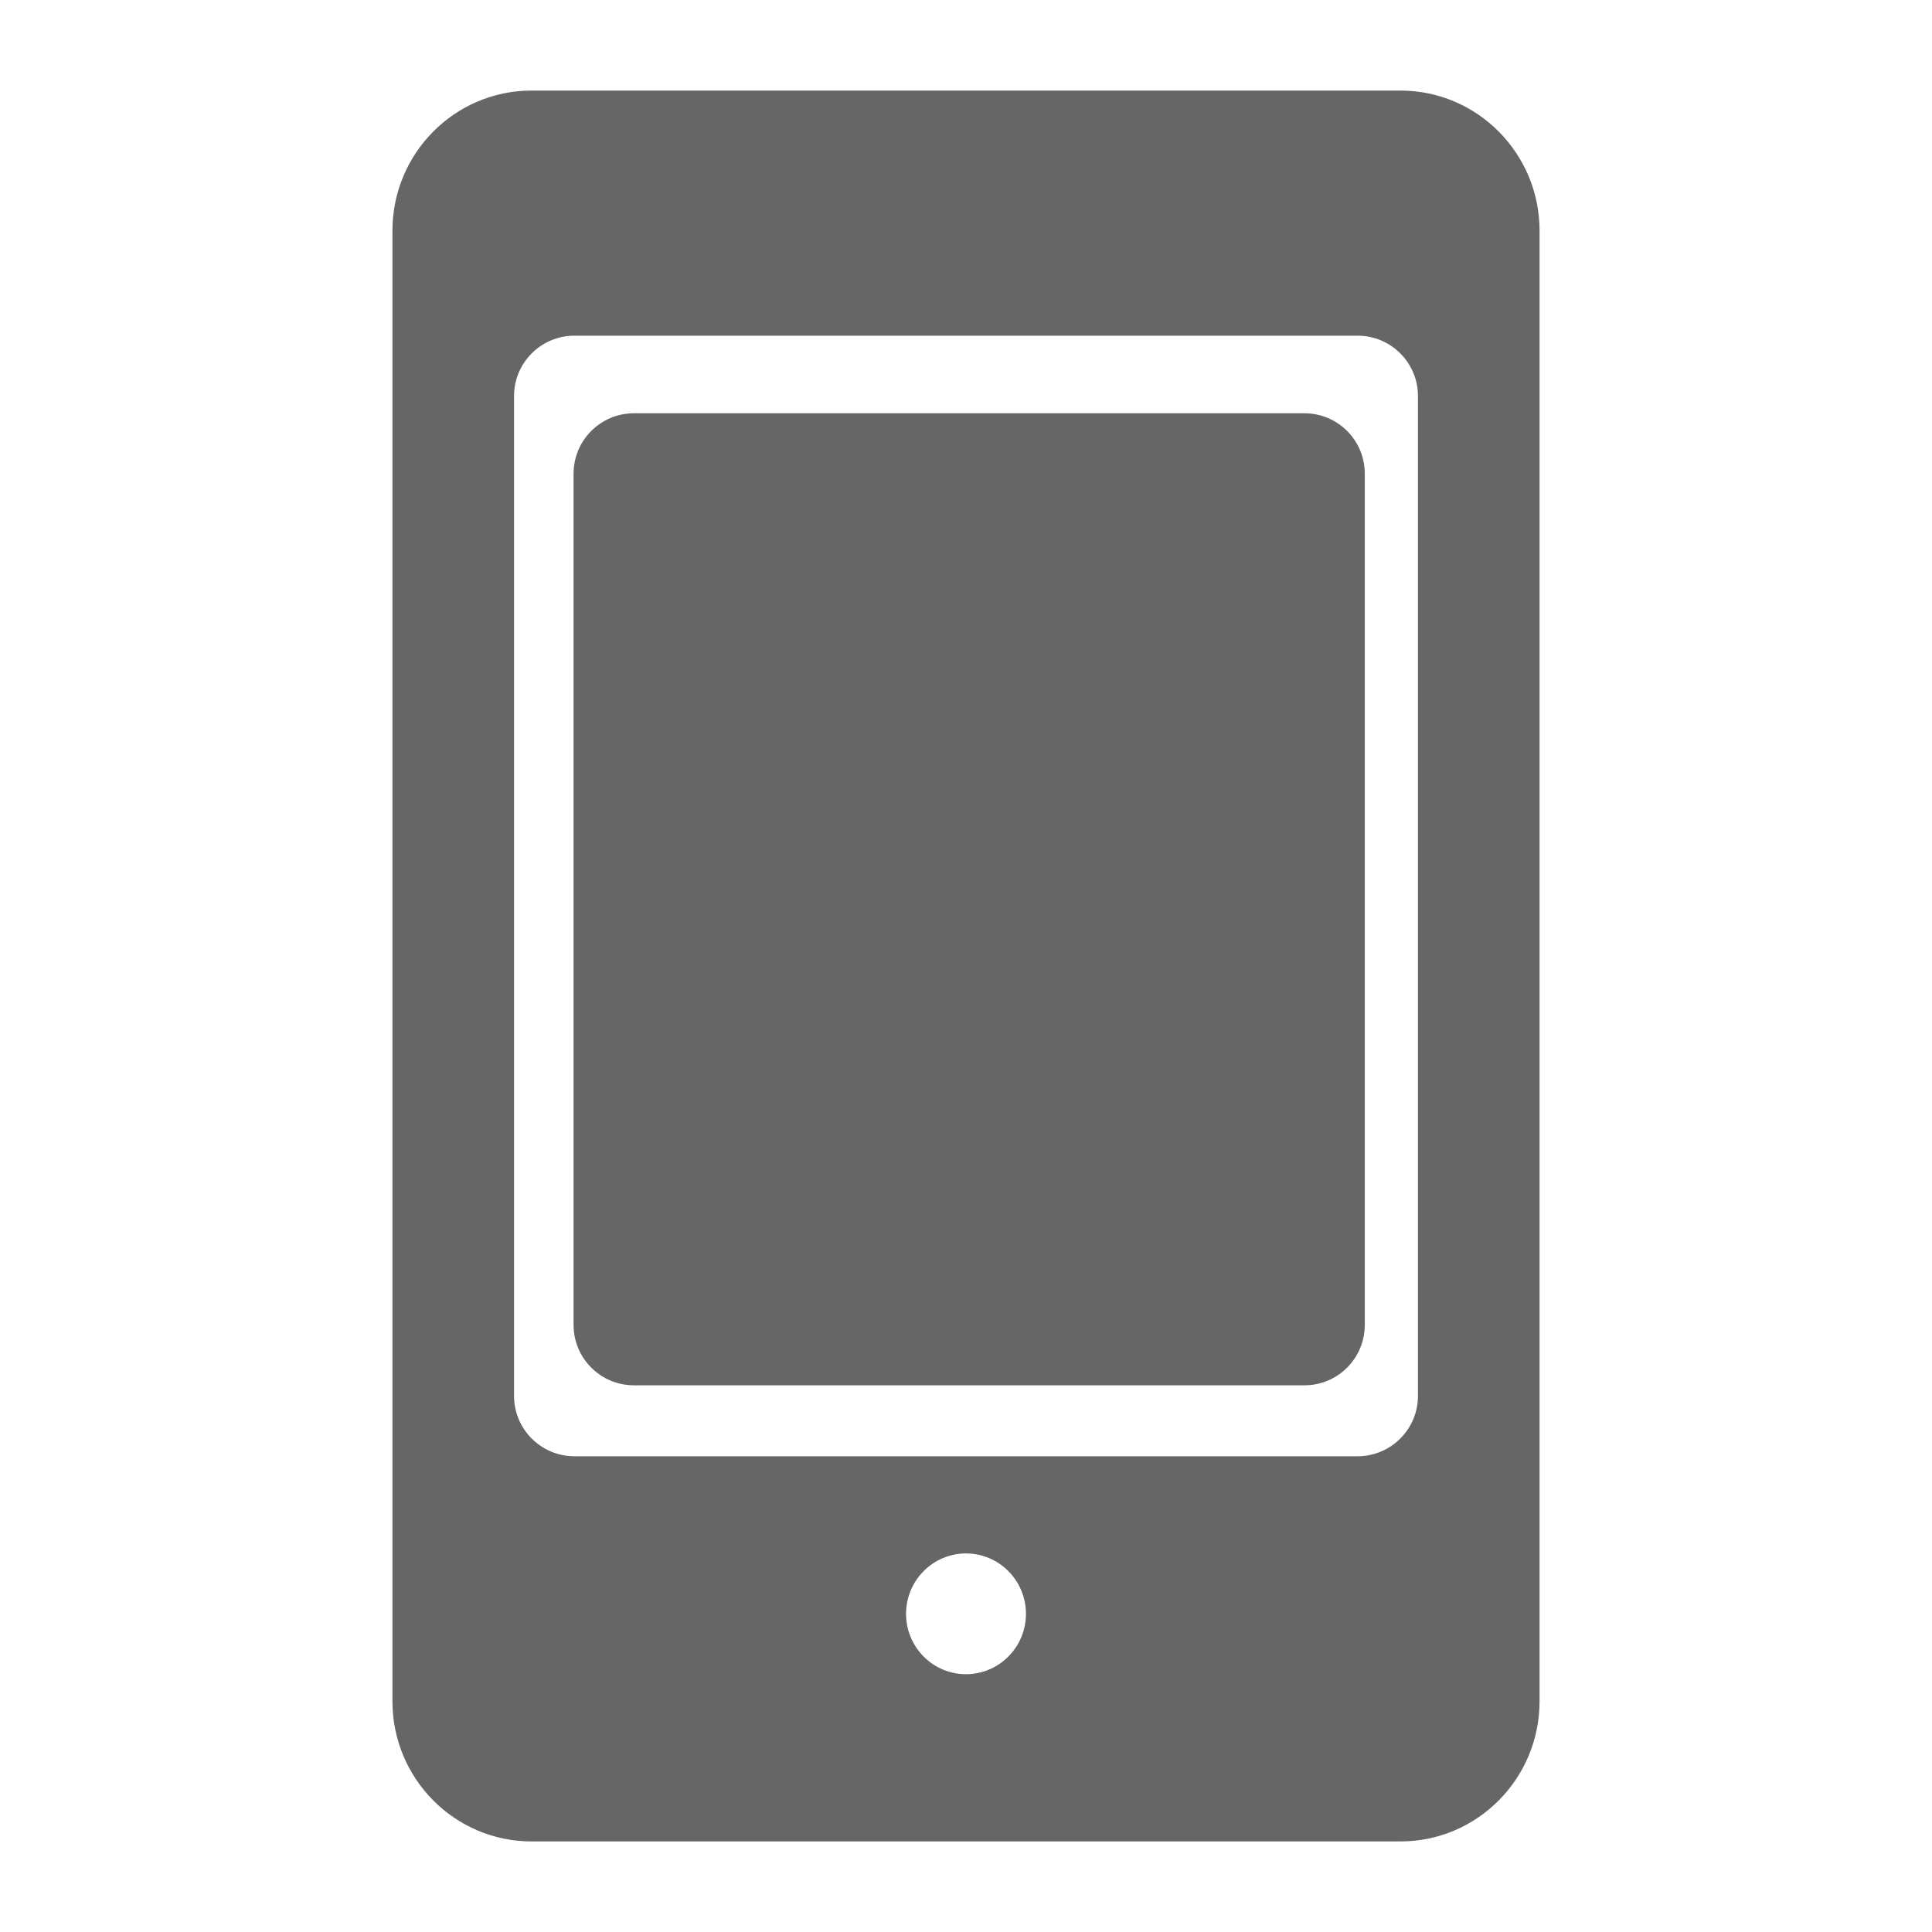 <!--?xml version="1.0" encoding="UTF-8"?-->
<svg width="32px" height="32px" viewBox="0 0 32 32" version="1.1" xmlns="http://www.w3.org/2000/svg" xmlns:xlink="http://www.w3.org/1999/xlink">
    <title>1838.移动服务</title>
    <g id="1838.移动服务" stroke="none" stroke-width="1" fill="none" fill-rule="evenodd">
        <path d="M23.197,1.5 C24.468,1.501 25.499,2.539 25.5,3.82 L25.5,28.18 C25.499,29.461 24.468,30.499 23.197,30.5 L8.803,30.5 C7.532,30.499 6.501,29.461 6.5,28.18 L6.5,3.82 C6.501,2.539 7.532,1.501 8.803,1.5 Z M16,25.73 C15.452,25.73 15.007,26.178 15.007,26.73 C15.007,27.282 15.452,27.73 16,27.73 C16.548,27.73 16.993,27.282 16.993,26.73 C16.993,26.178 16.548,25.73 16,25.73 Z M22.486,5.56 L9.514,5.56 C8.962,5.56 8.514,6.008 8.514,6.56 L8.514,23.12 C8.514,23.672 8.962,24.12 9.514,24.12 L22.486,24.12 C23.038,24.12 23.486,23.672 23.486,23.12 L23.486,6.56 C23.486,6.008 23.038,5.56 22.486,5.56 Z M21.605,6.845 C22.158,6.845 22.605,7.293 22.605,7.845 L22.605,21.945 C22.605,22.497 22.158,22.945 21.605,22.945 L10.5,22.945 C9.948,22.945 9.5,22.497 9.5,21.945 L9.5,7.845 C9.5,7.293 9.948,6.845 10.5,6.845 L21.605,6.845 Z" id="形状结合" fill="#666666" fill-rule="nonzero"></path>
    </g>
</svg>